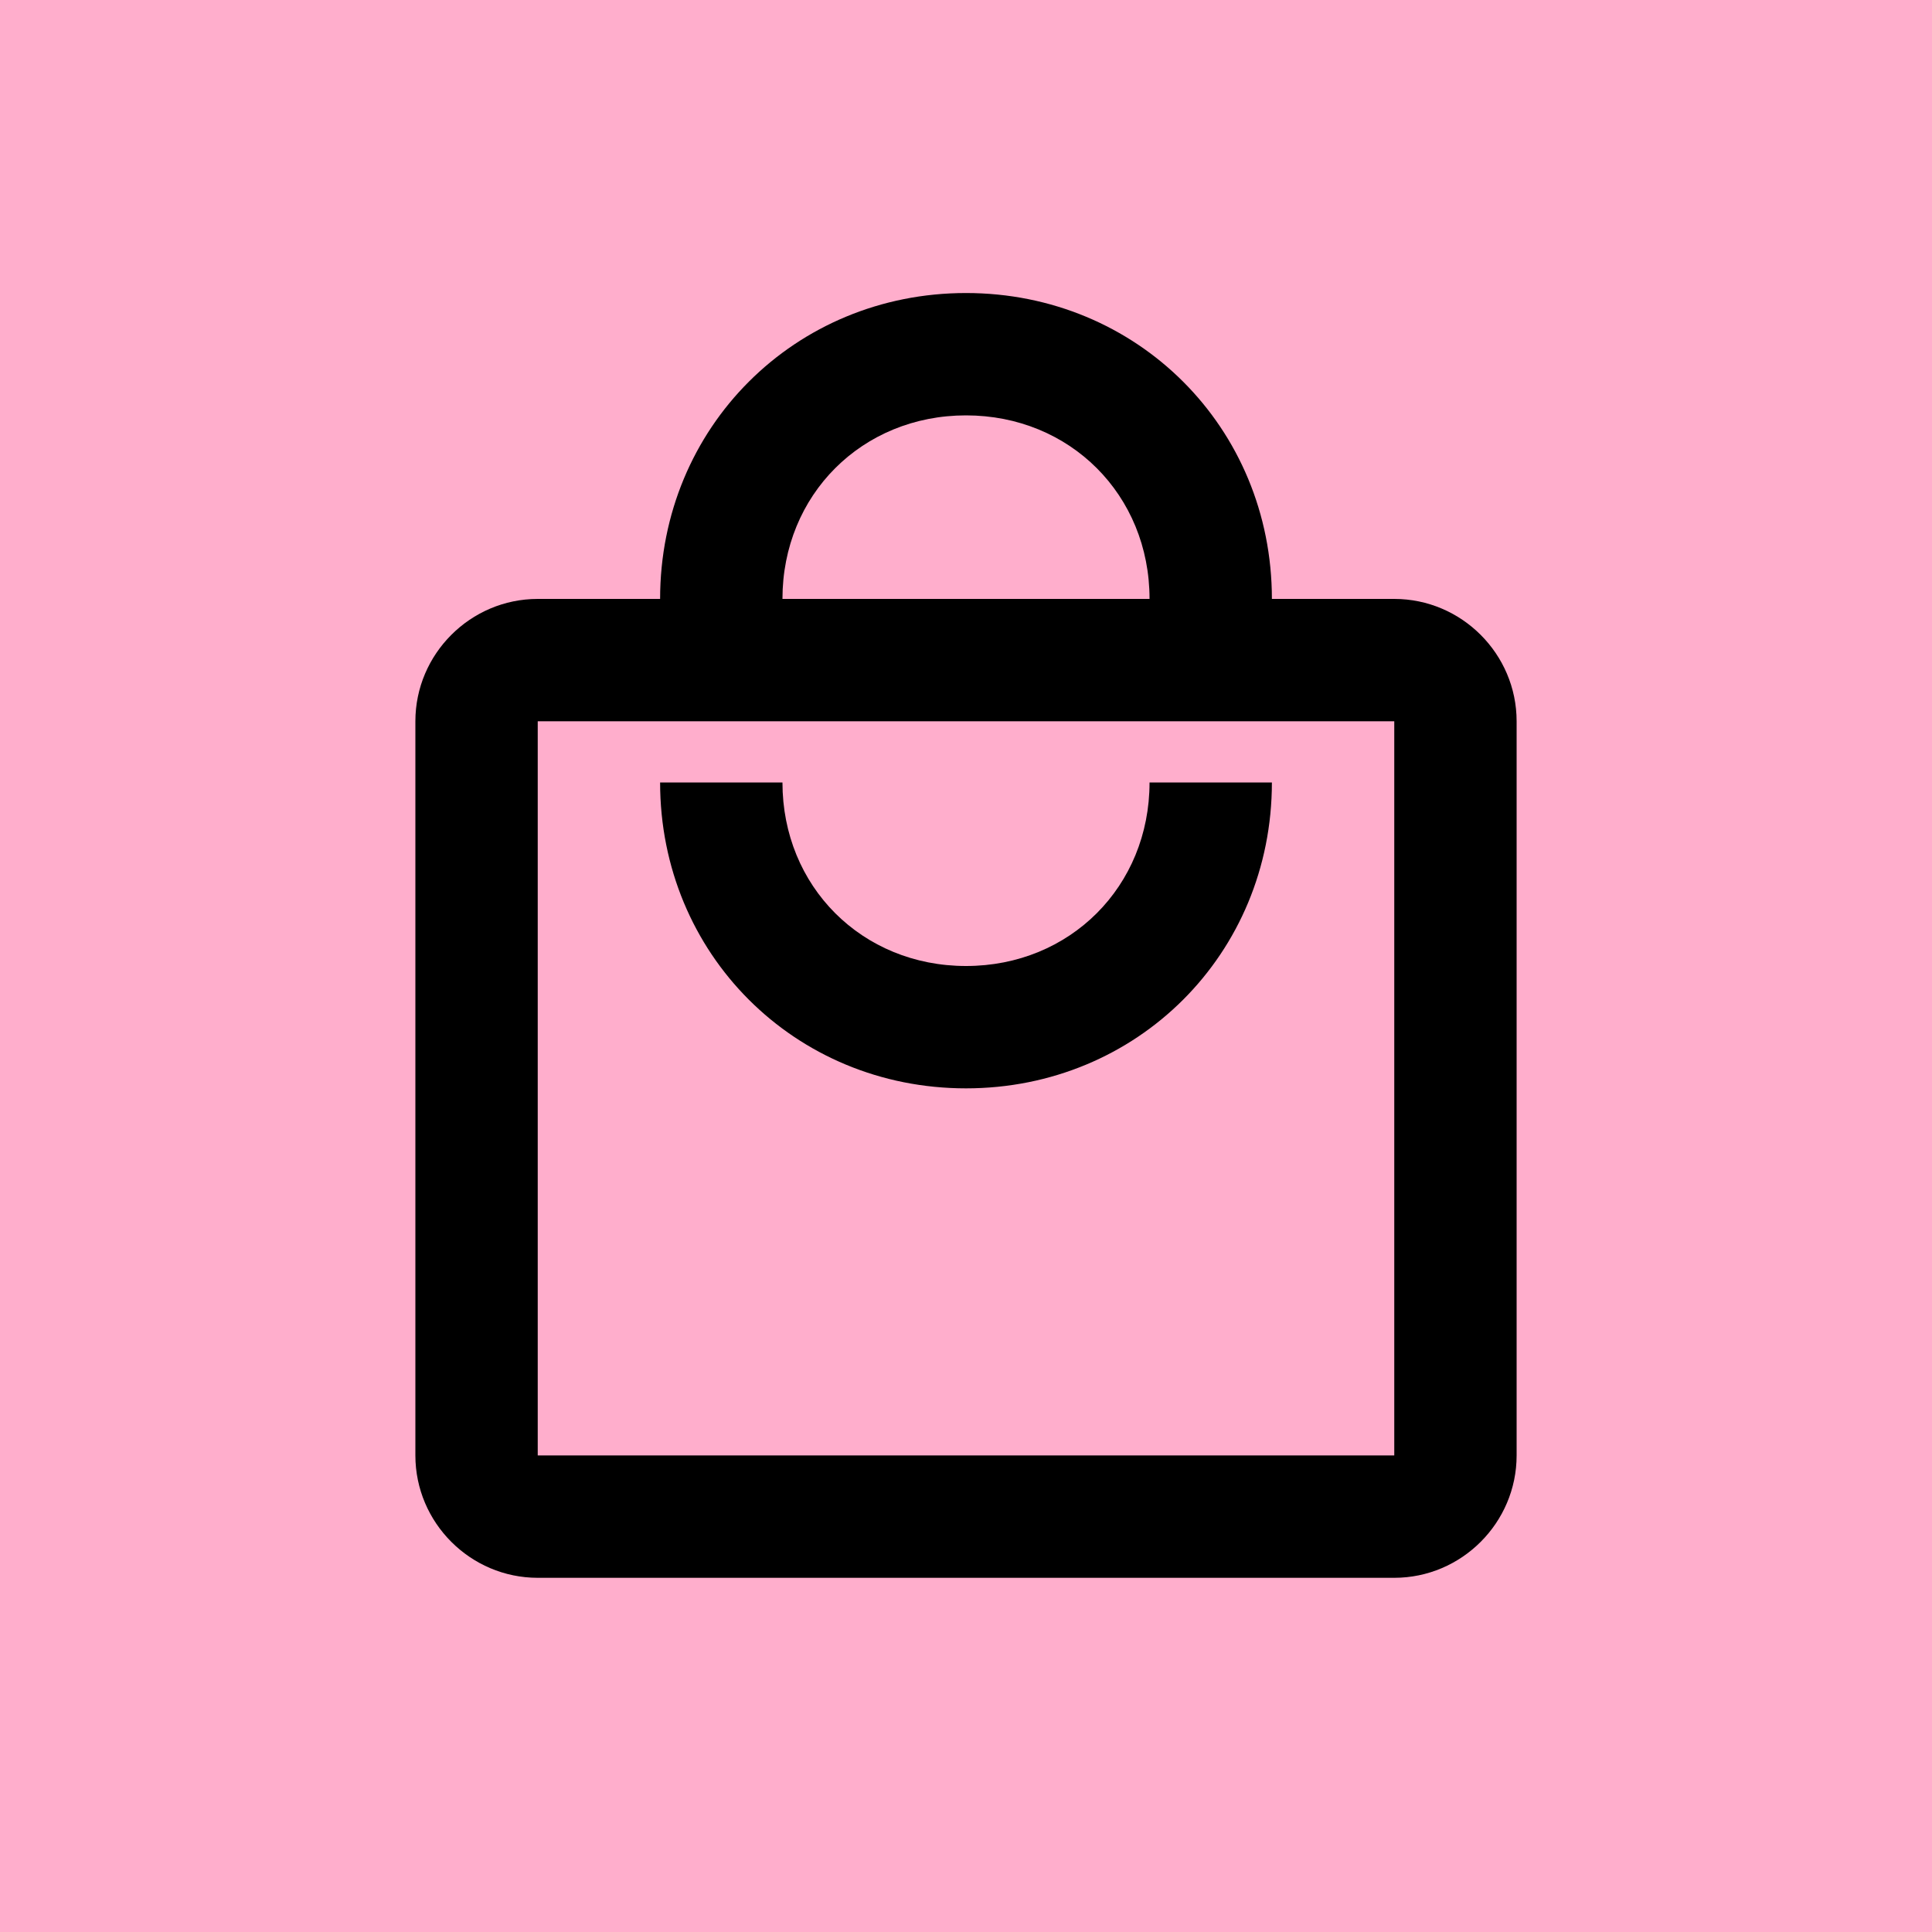 <svg width="100" height="100" viewBox="0 0 100 100" fill="none" xmlns="http://www.w3.org/2000/svg">
<rect width="100" height="100" fill="#FFAECC"/>
<path d="M72.167 31H65.833C65.833 22.133 58.867 15.167 50 15.167C41.133 15.167 34.167 22.133 34.167 31H27.833C24.35 31 21.5 33.85 21.5 37.333V75.333C21.5 78.817 24.35 81.667 27.833 81.667H72.167C75.65 81.667 78.5 78.817 78.5 75.333V37.333C78.5 33.85 75.65 31 72.167 31ZM50 21.5C55.383 21.5 59.5 25.617 59.5 31H40.5C40.5 25.617 44.617 21.5 50 21.5ZM72.167 75.333H27.833V37.333H72.167V75.333ZM50 50C44.617 50 40.5 45.883 40.5 40.5H34.167C34.167 49.367 41.133 56.333 50 56.333C58.867 56.333 65.833 49.367 65.833 40.5H59.5C59.5 45.883 55.383 50 50 50Z" fill="black"/>
</svg>
